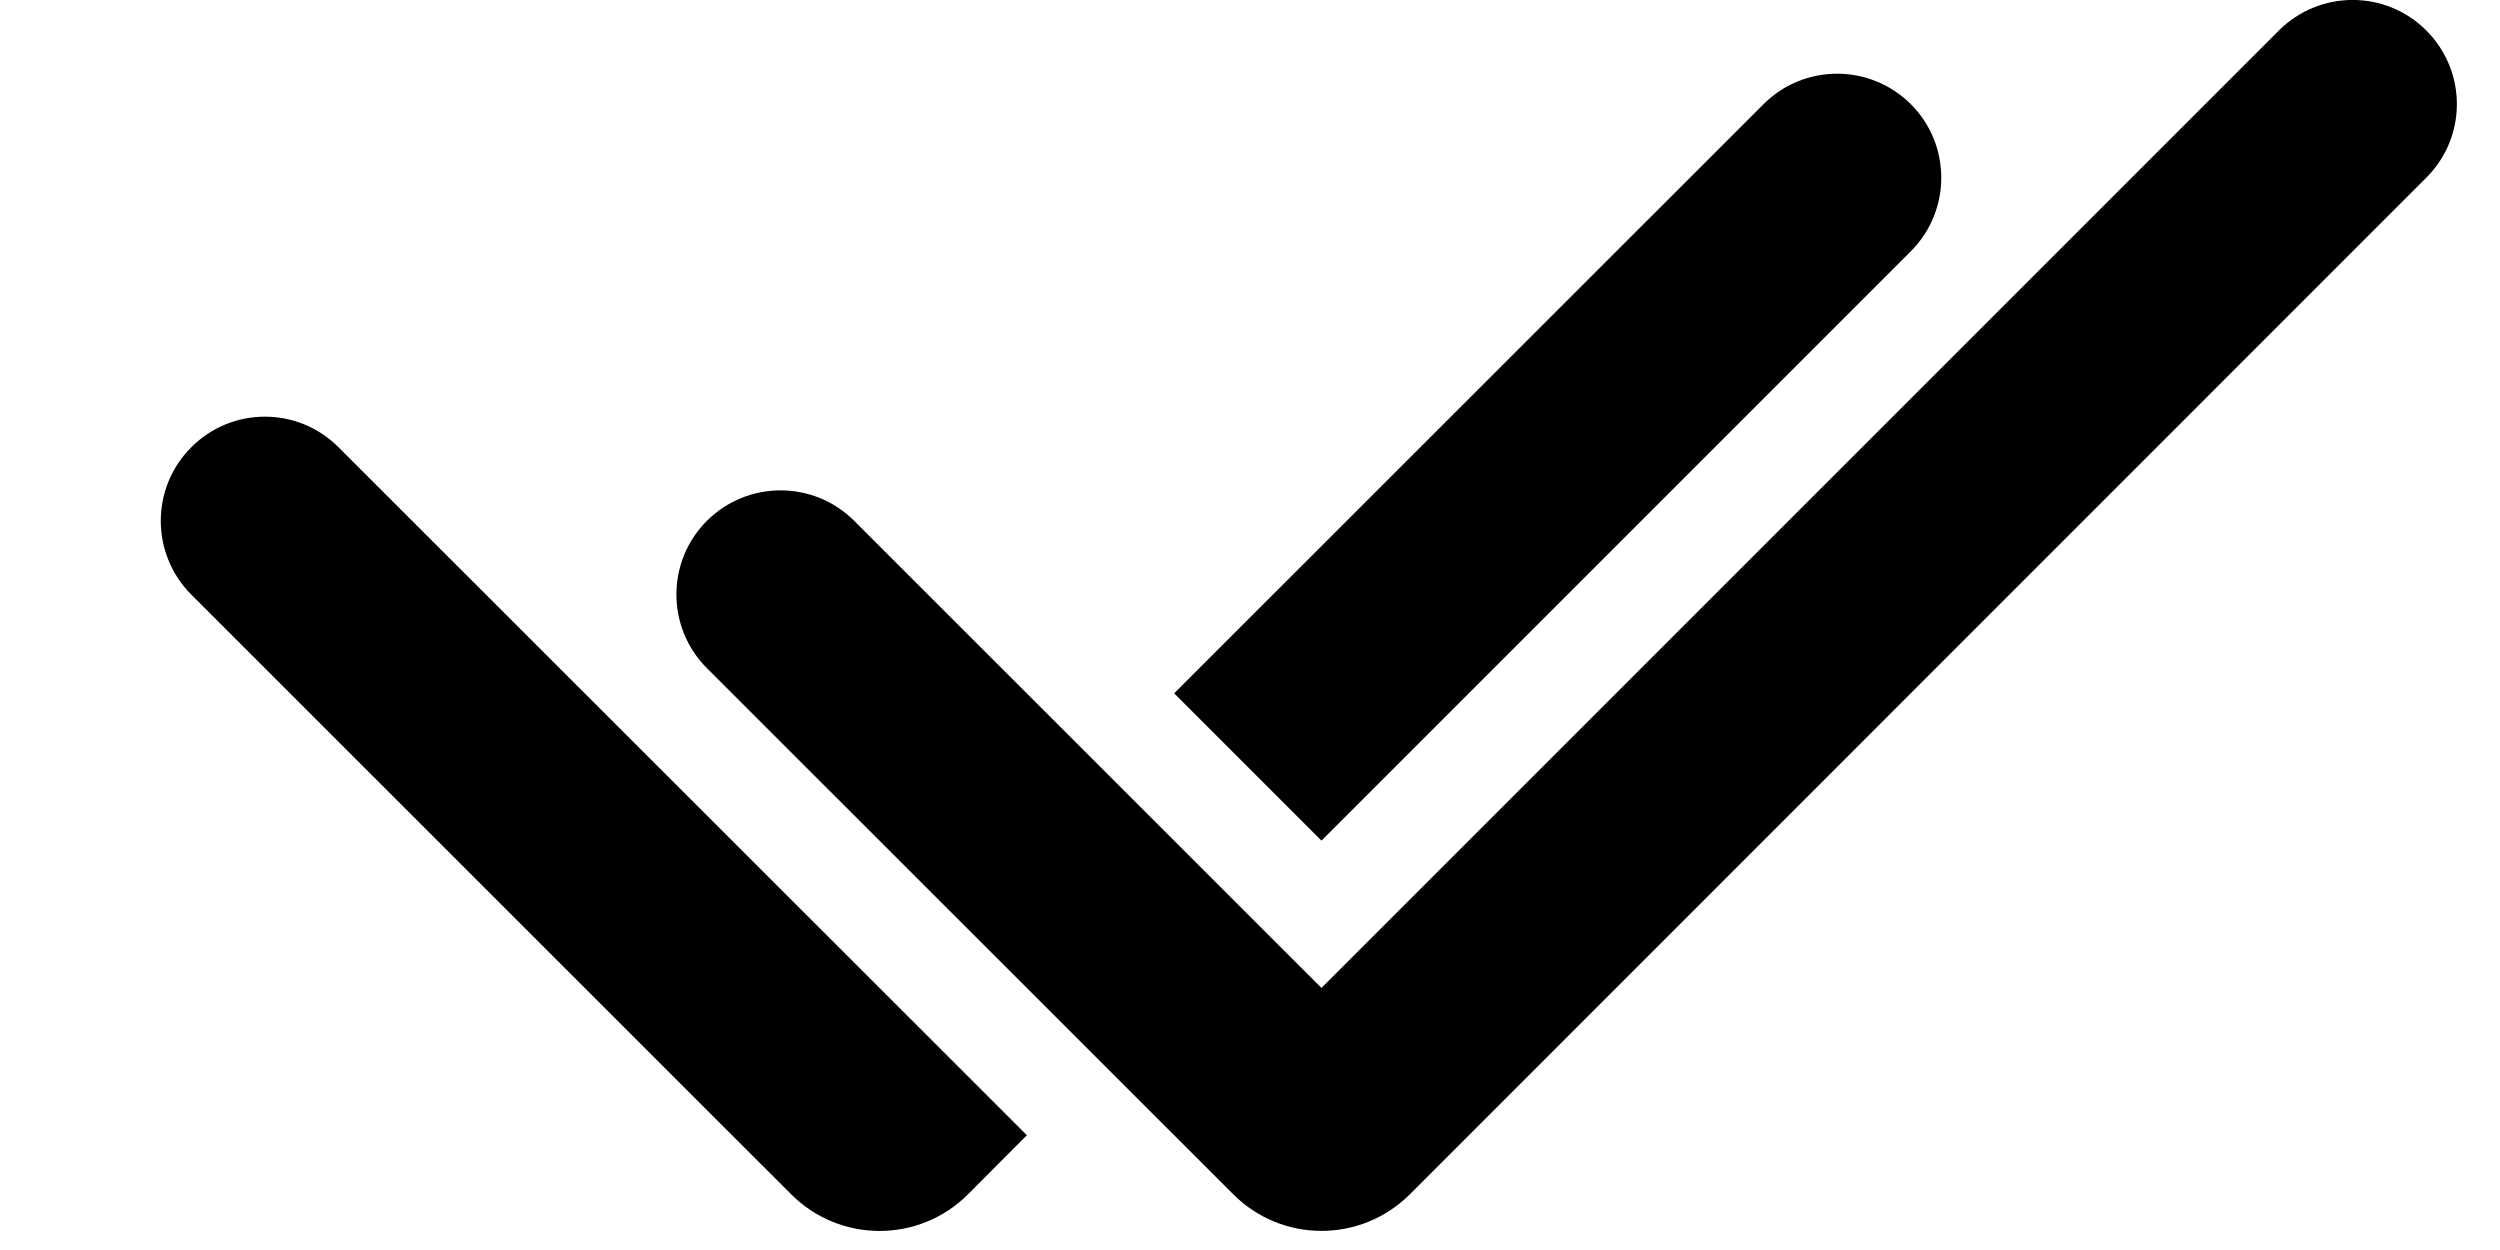 <svg viewBox="0 0 12 6" fill="none" xmlns="http://www.w3.org/2000/svg">
    <path fill-rule="evenodd" clip-rule="evenodd" d="M11.646 0.146C11.842 0.342 11.842 0.658 11.646 0.853L6.768 5.732C6.533 5.967 6.153 5.967 5.919 5.732L3.393 3.207C3.198 3.012 3.198 2.695 3.393 2.5C3.589 2.305 3.905 2.305 4.1 2.5L6.343 4.742L10.939 0.146C11.135 -0.049 11.451 -0.049 11.646 0.146Z" fill="currentColor"/>
    <path d="M9.174 1.204C9.367 1.009 9.366 0.694 9.172 0.5C8.976 0.305 8.66 0.305 8.465 0.5L5.636 3.328L6.343 4.035L9.174 1.204Z" fill="currentColor"/>
    <path d="M4.929 5.449L4.646 5.733C4.412 5.967 4.032 5.967 3.798 5.733L0.918 2.854C0.723 2.658 0.723 2.342 0.918 2.147C1.113 1.951 1.43 1.951 1.625 2.147L4.929 5.449Z" fill="currentColor"/>
</svg>
